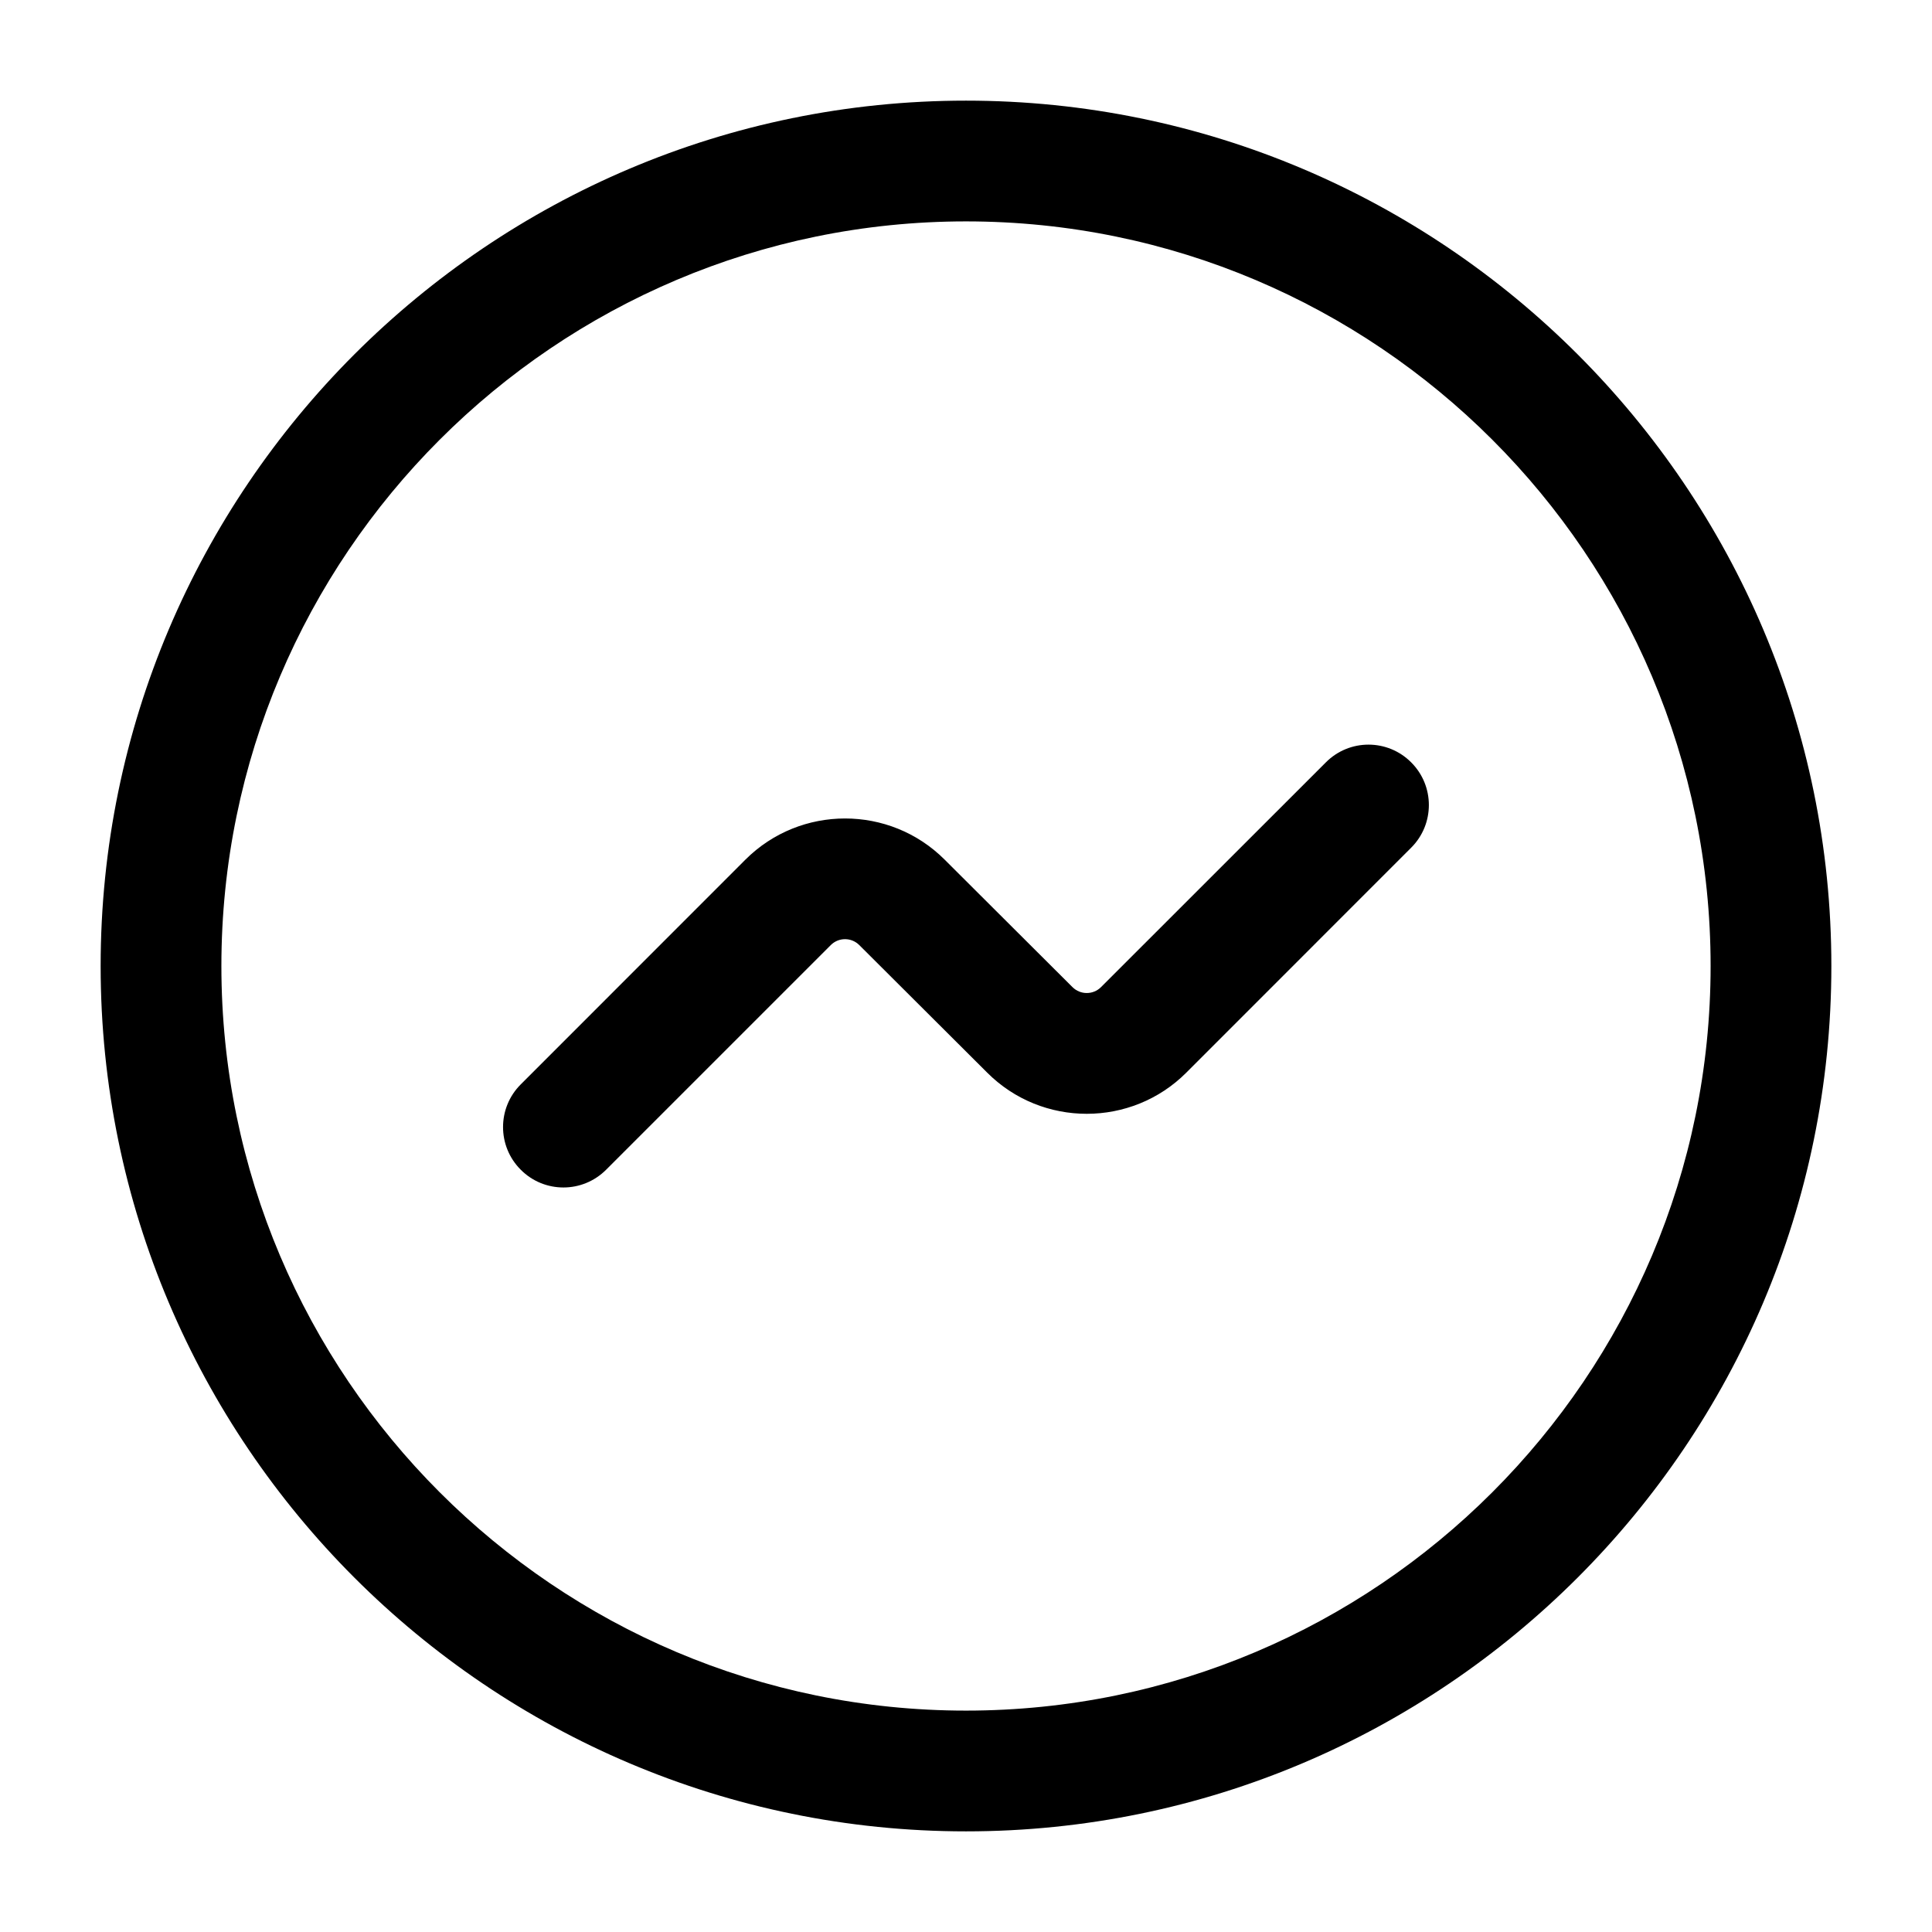 <svg width="22" height="22" viewBox="0 0 22 22" fill="none" xmlns="http://www.w3.org/2000/svg">
<path d="M11 1.146C5.566 1.146 1.146 5.566 1.146 11C1.146 16.434 5.566 20.854 11 20.854C16.434 20.854 20.854 16.434 20.854 11C20.854 5.566 16.434 1.146 11 1.146ZM11 19.479C6.324 19.479 2.521 15.676 2.521 11C2.521 6.324 6.324 2.521 11 2.521C15.676 2.521 19.479 6.324 19.479 11C19.479 15.676 15.676 19.479 11 19.479ZM16.069 8.681C16.338 8.949 16.338 9.385 16.069 9.653L13.509 12.214C12.885 12.839 11.866 12.84 11.241 12.214L9.785 10.762C9.695 10.672 9.55 10.672 9.46 10.762L6.902 13.32C6.768 13.454 6.592 13.522 6.416 13.522C6.24 13.522 6.064 13.455 5.93 13.32C5.661 13.052 5.661 12.616 5.93 12.348L8.488 9.789C9.114 9.164 10.131 9.164 10.756 9.788L12.213 11.241C12.303 11.33 12.447 11.33 12.537 11.241L15.098 8.681C15.366 8.412 15.801 8.412 16.069 8.681Z" fill="currentColor"/>
</svg>

